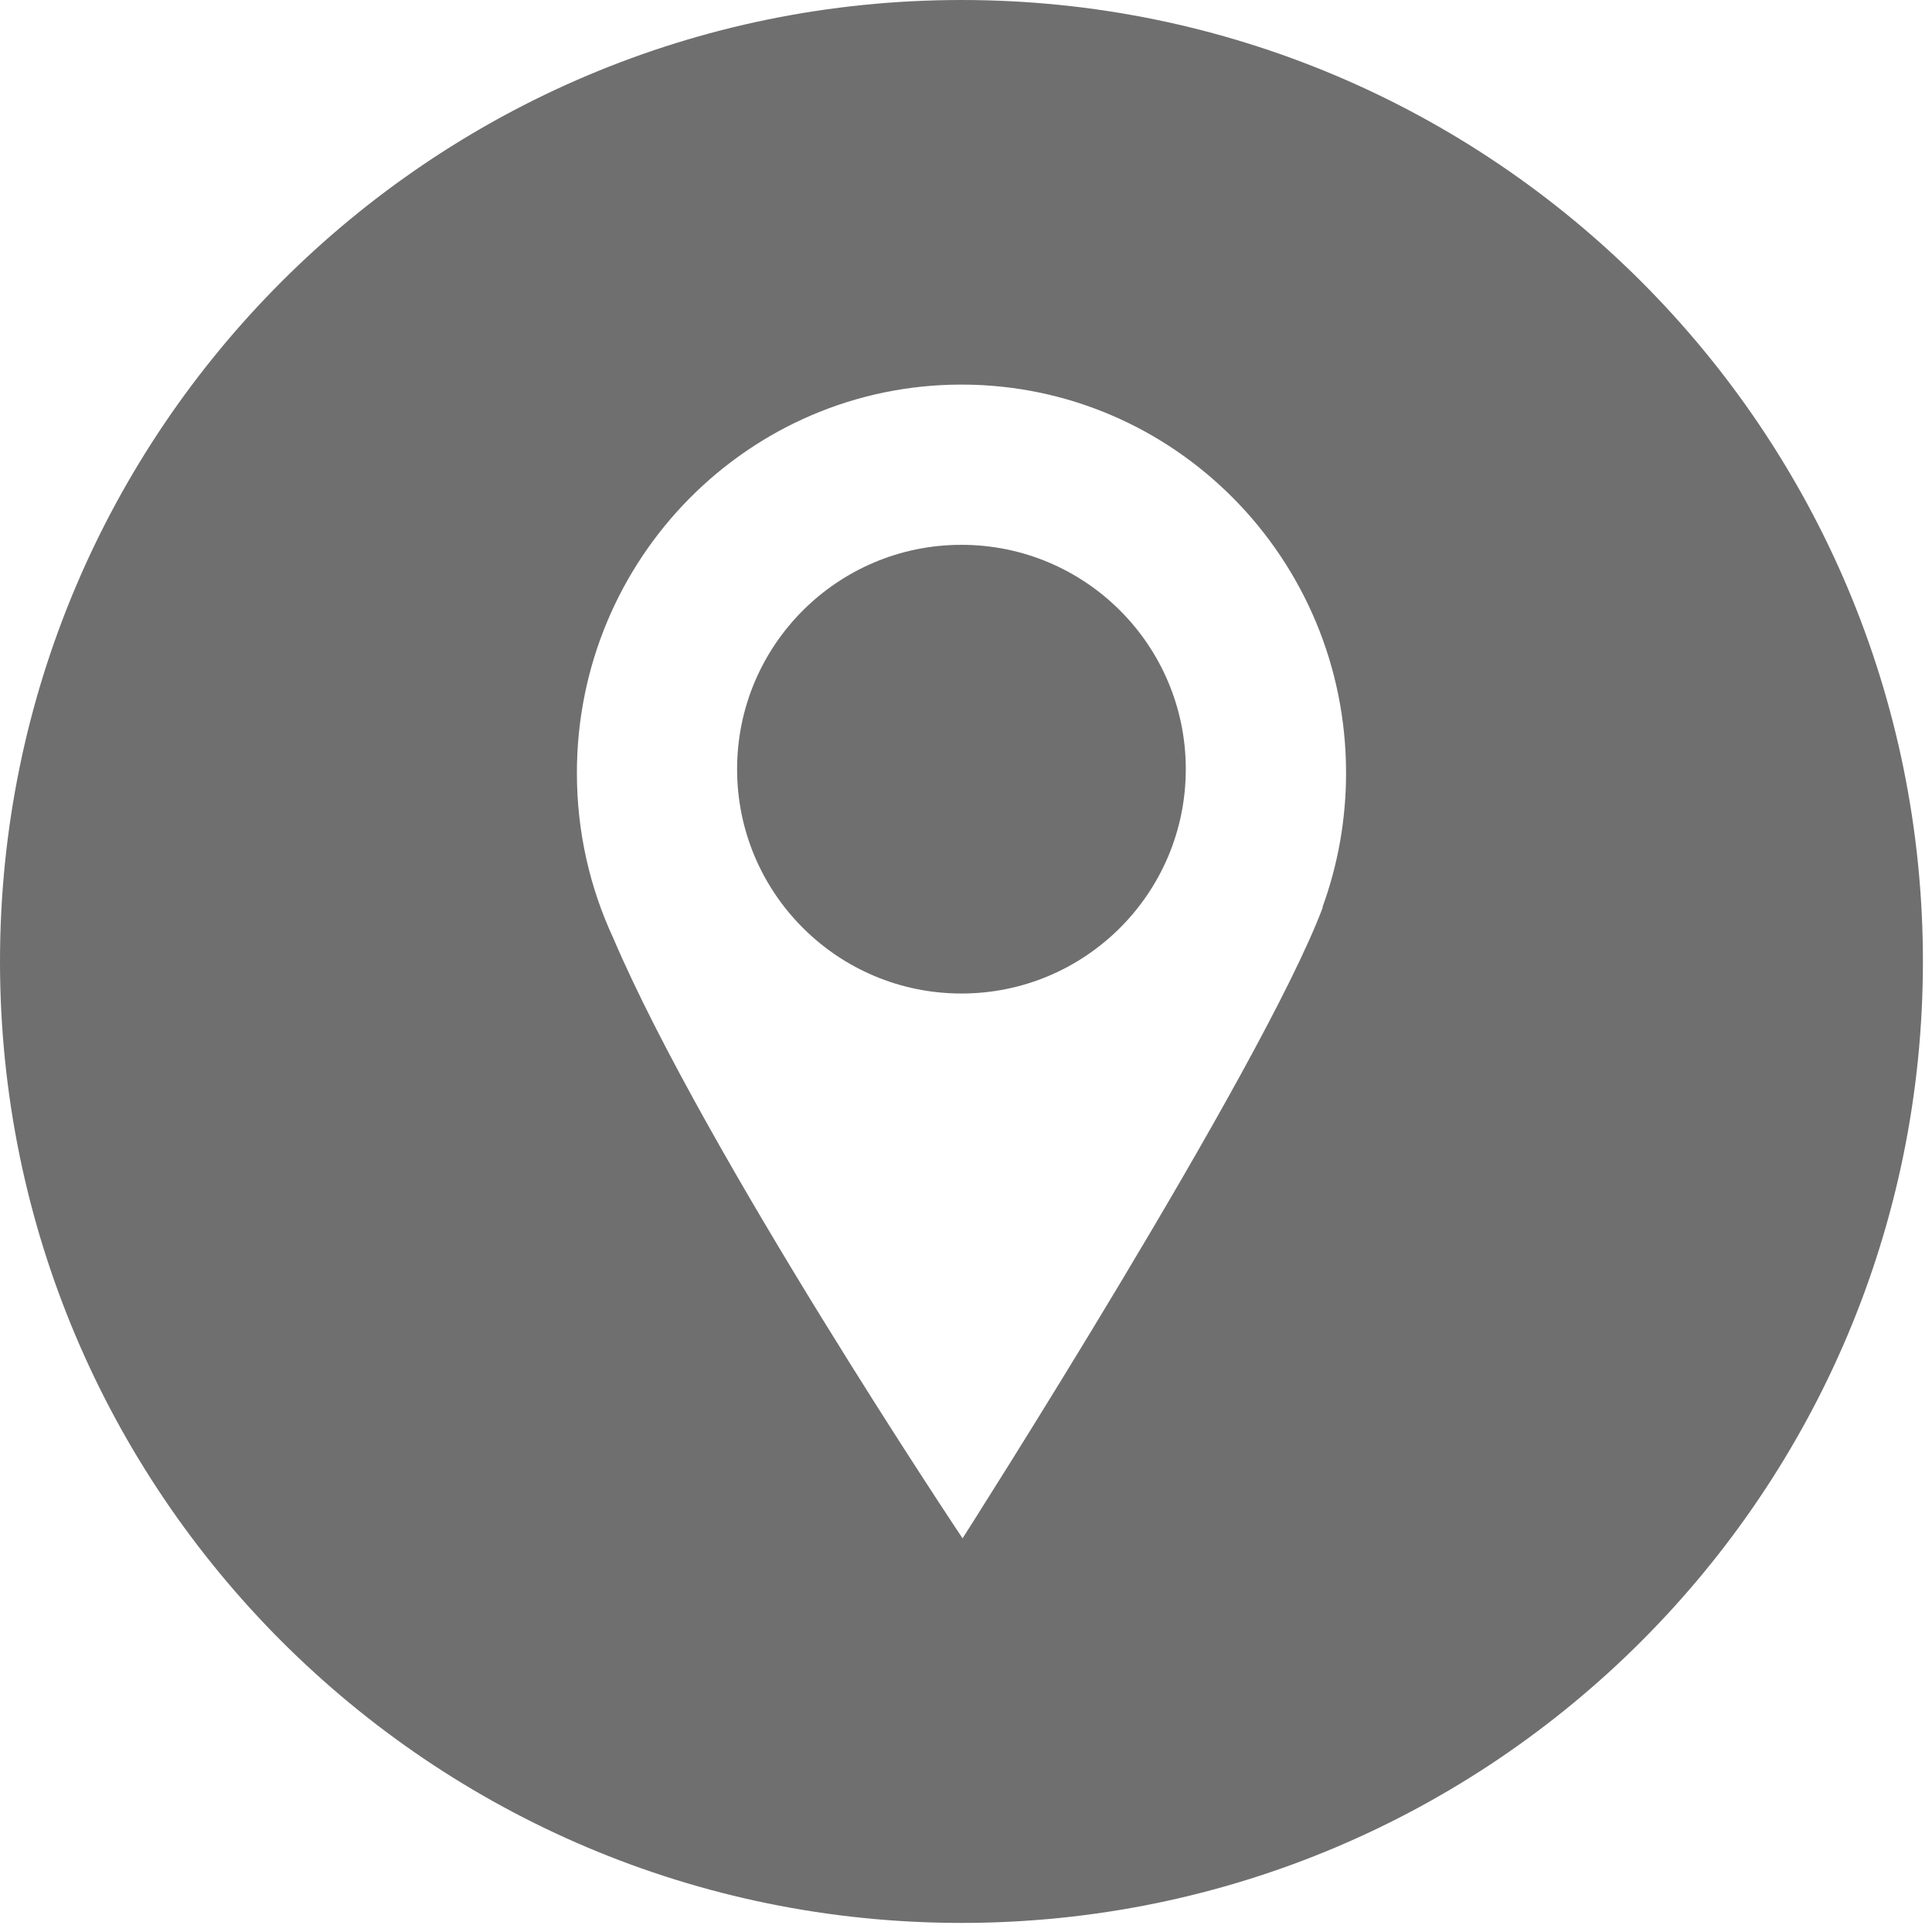 <svg width="50" height="50" viewBox="0 0 50 50" fill="none" xmlns="http://www.w3.org/2000/svg">
<path fill-rule="evenodd" clip-rule="evenodd" d="M49.765 24.882C49.765 38.624 38.624 49.765 24.882 49.765C11.14 49.765 0 38.624 0 24.882C0 11.14 11.14 0 24.882 0C38.624 0 49.765 11.14 49.765 24.882ZM24.911 39.812C24.911 39.812 18.232 29.822 15.867 24.268C15.266 22.974 14.93 21.529 14.93 20.004C14.93 14.453 19.386 9.953 24.883 9.953C30.38 9.953 34.836 14.453 34.836 20.004C34.836 21.226 34.62 22.396 34.225 23.479H34.235C32.651 27.693 24.911 39.812 24.911 39.812Z" fill="#6F6F6F"/>
<path fill-rule="evenodd" clip-rule="evenodd" d="M24.882 25.712C28.089 25.712 30.688 23.113 30.688 19.906C30.688 16.7 28.089 14.1 24.882 14.1C21.676 14.1 19.076 16.7 19.076 19.906C19.076 23.113 21.676 25.712 24.882 25.712Z" fill="#6F6F6F"/>
</svg>
